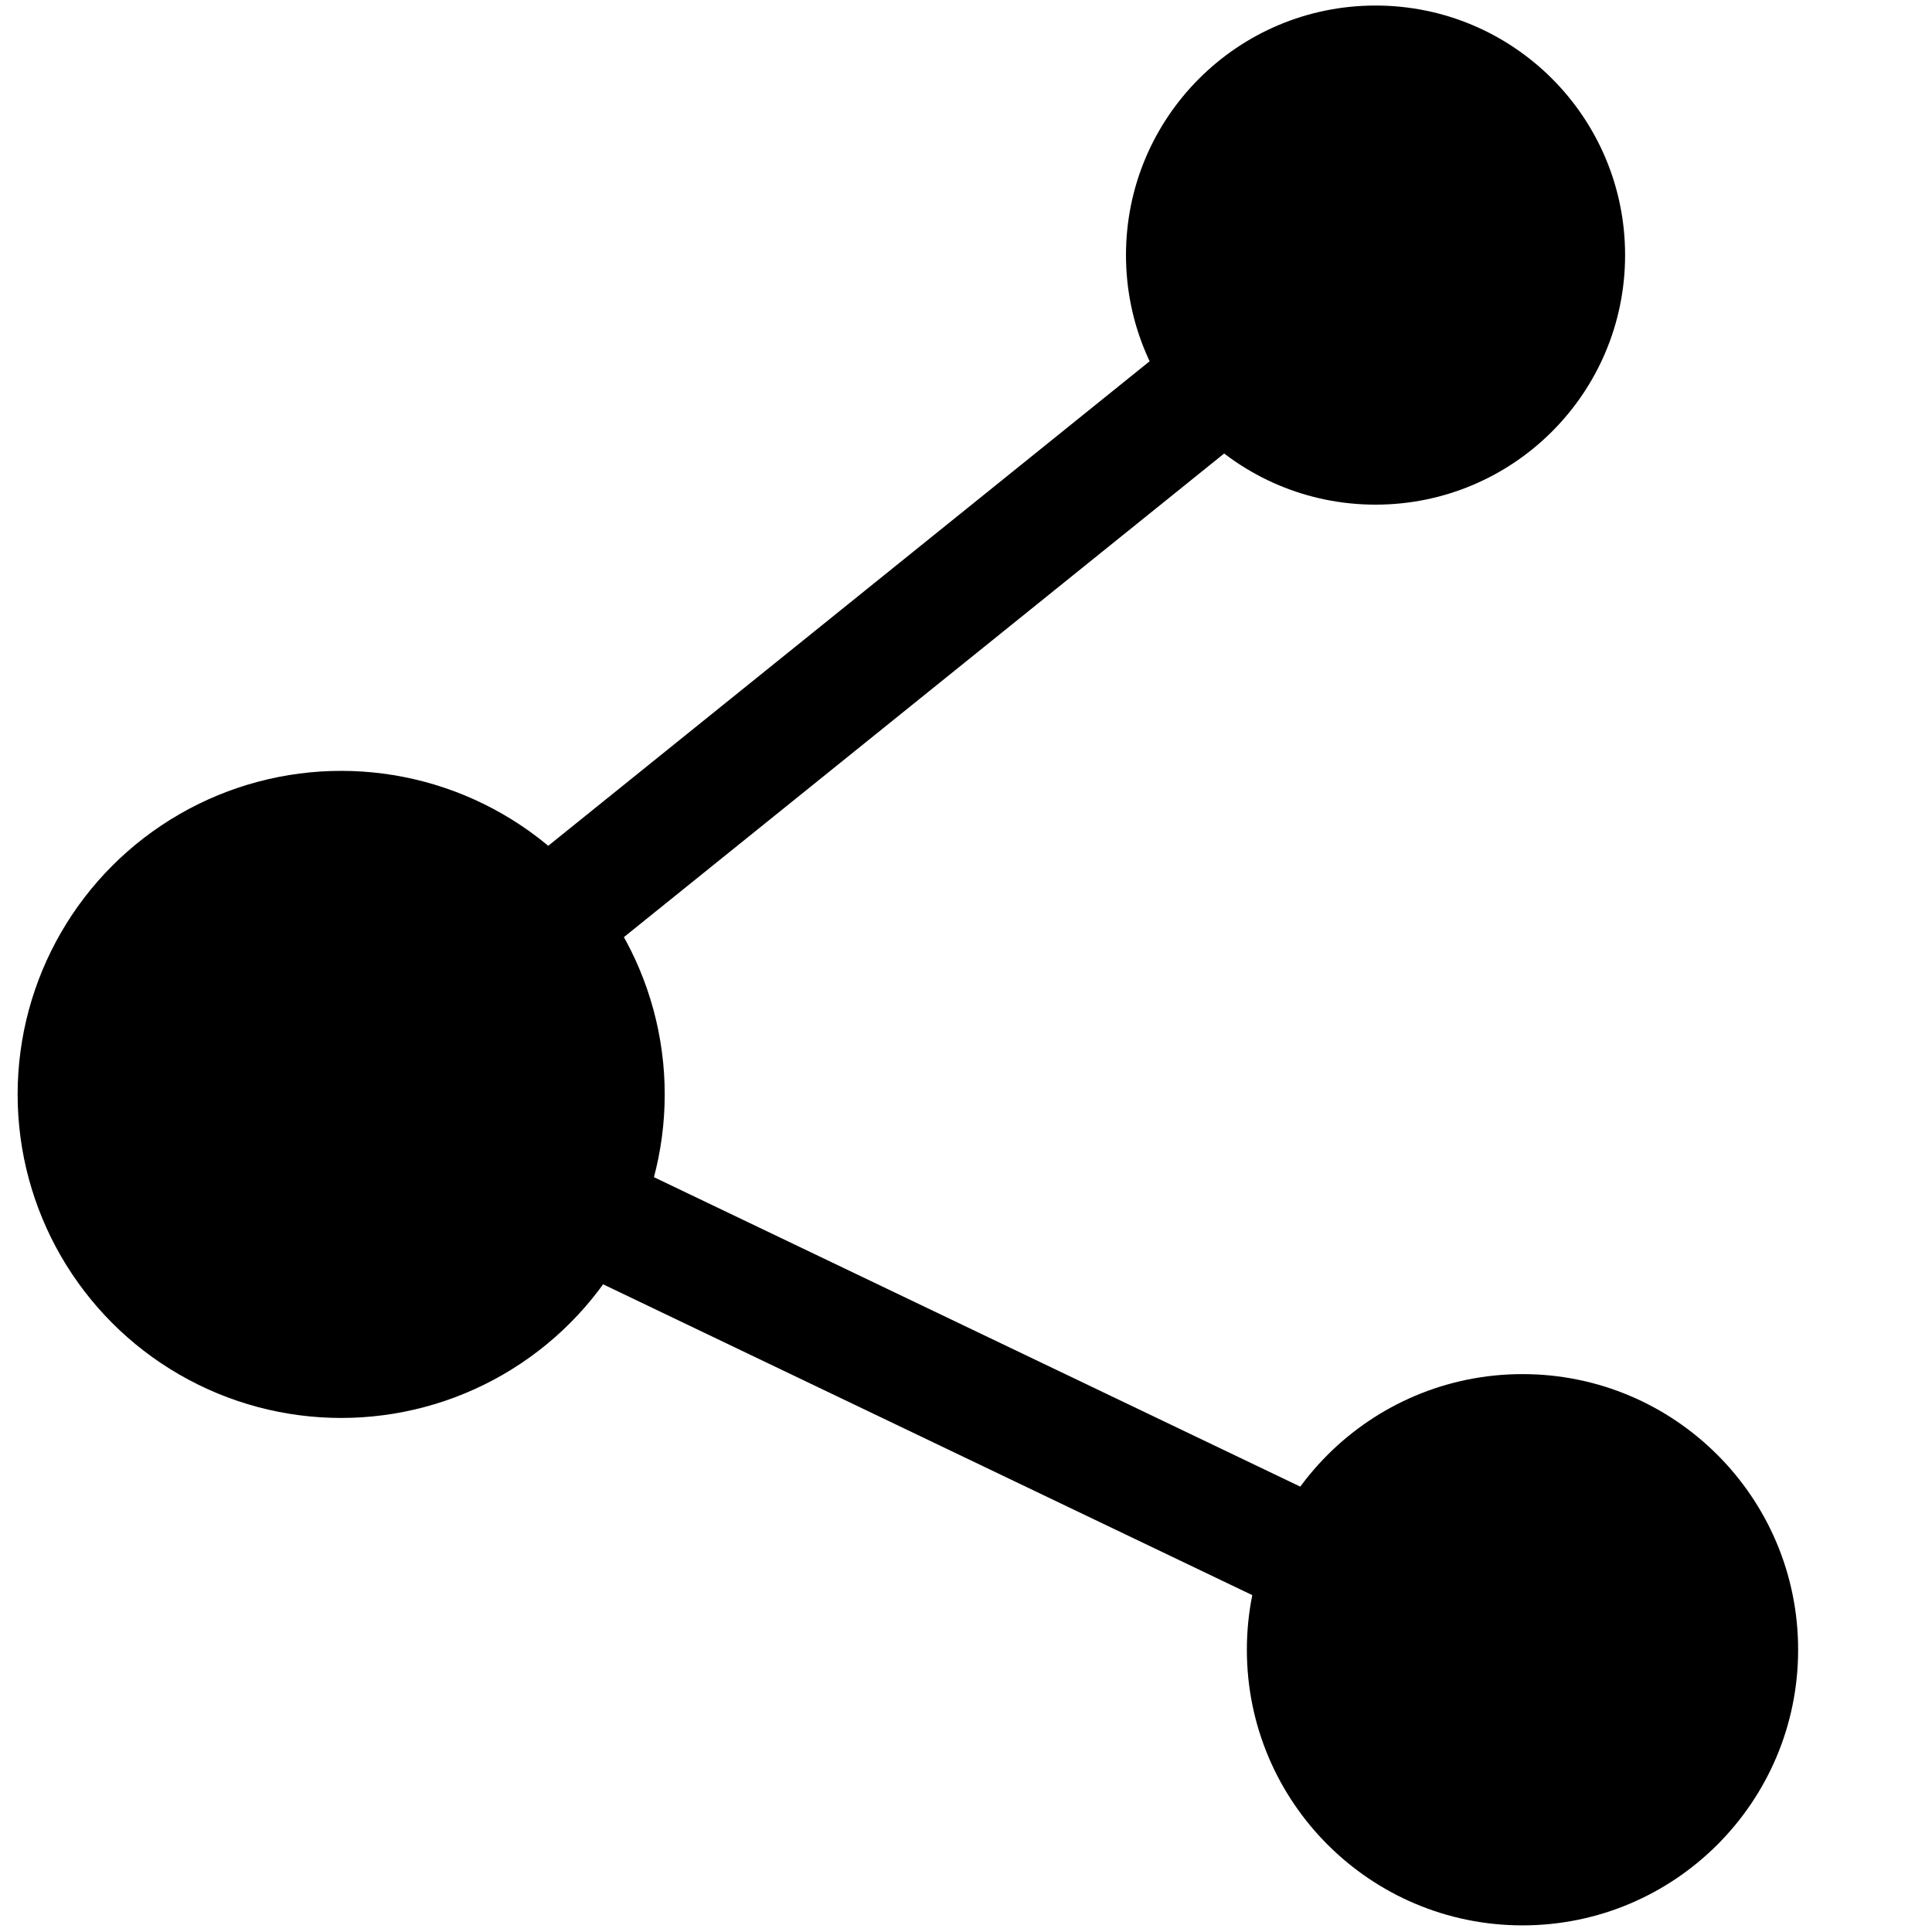 <?xml version="1.0" encoding="UTF-8" standalone="no"?>
<!-- Created with Inkscape (http://www.inkscape.org/) -->

<svg
   width="1024"
   height="1024"
   viewBox="0 0 270.933 270.933"
   version="1.1"
   id="svg243"
   inkscape:version="1.2.1 (9c6d41e410, 2022-07-14)"
   sodipodi:docname="invite.svg"
   inkscape:export-filename="invite.png"
   inkscape:export-xdpi="1.5"
   inkscape:export-ydpi="1.5"
   xmlns:inkscape="http://www.inkscape.org/namespaces/inkscape"
   xmlns:sodipodi="http://sodipodi.sourceforge.net/DTD/sodipodi-0.dtd"
   xmlns="http://www.w3.org/2000/svg"
   xmlns:svg="http://www.w3.org/2000/svg">
  <sodipodi:namedview
     id="namedview245"
     pagecolor="#ffffff"
     bordercolor="#666666"
     borderopacity="1.0"
     inkscape:showpageshadow="2"
     inkscape:pageopacity="0.0"
     inkscape:pagecheckerboard="0"
     inkscape:deskcolor="#d1d1d1"
     inkscape:document-units="px"
     showgrid="false"
     inkscape:zoom="0.7421875"
     inkscape:cx="462.14737"
     inkscape:cy="512"
     inkscape:window-width="1920"
     inkscape:window-height="1011"
     inkscape:window-x="0"
     inkscape:window-y="0"
     inkscape:window-maximized="1"
     inkscape:current-layer="layer1" />
  <defs
     id="defs240" />
  <g
     inkscape:label="Calque 1"
     inkscape:groupmode="layer"
     id="layer1">
    <circle
       style="fill:#000000;fill-rule:evenodd;stroke:none;stroke-width:1.173;stroke-linecap:round;stroke-linejoin:round;paint-order:stroke markers fill"
       id="path418"
       cx="192.898"
       cy="35.773"
       r="34.996" />
    <circle
       style="fill:#000000;fill-rule:evenodd;stroke:none;stroke-width:1.521;stroke-linecap:round;stroke-linejoin:round;paint-order:stroke markers fill"
       id="circle474"
       cx="47.844"
       cy="153.474"
       r="45.372" />
    <circle
       style="fill:#000000;fill-rule:evenodd;stroke:none;stroke-width:1.296;stroke-linecap:round;stroke-linejoin:round;paint-order:stroke markers fill"
       id="circle476"
       cx="213.507"
       cy="231.351"
       r="38.653" />
    <path
       style="fill:none;fill-rule:evenodd;stroke:#000000;stroke-width:16.63;stroke-linecap:butt;stroke-linejoin:miter;stroke-dasharray:none;stroke-opacity:1"
       d="M 213.754,232.734 47.364,153.07 194.23,34.743"
       id="path532" />
  </g>
</svg>
